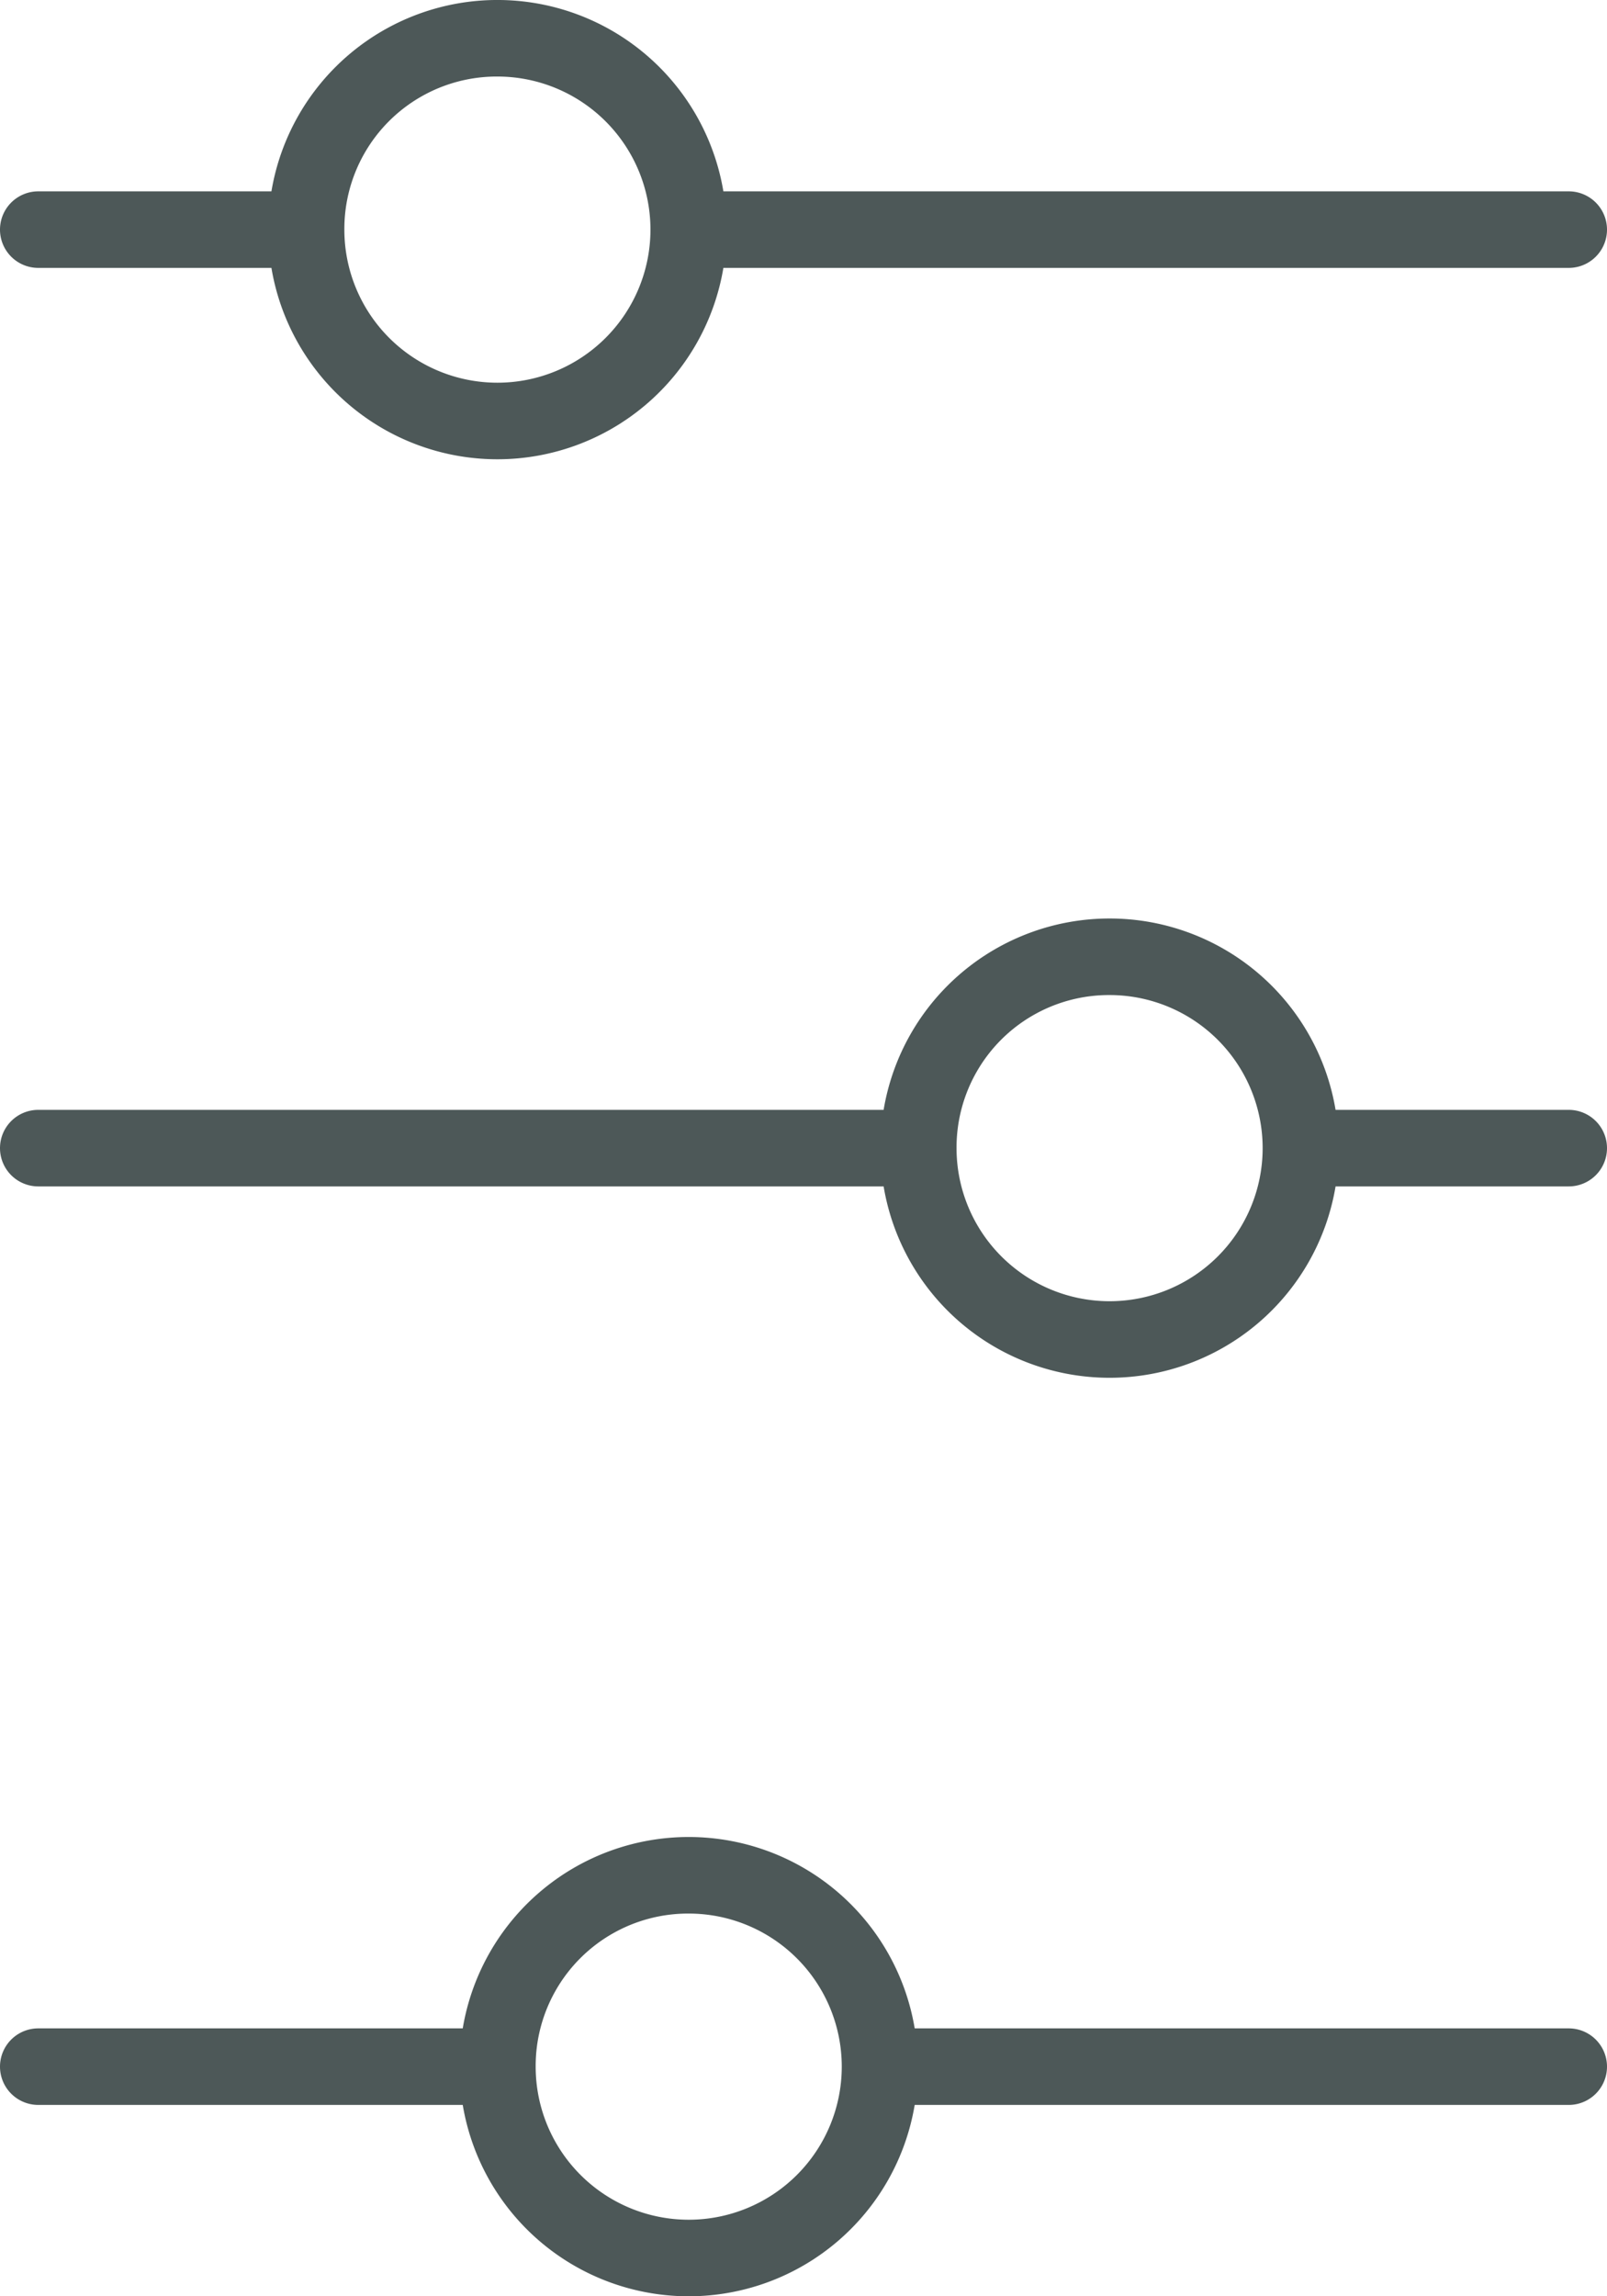 <?xml version="1.0" encoding="utf-8"?>
<svg xmlns="http://www.w3.org/2000/svg" width="42" height="60" viewBox="0 0 42 60"><defs><style>.a{fill:#4d5858;}</style></defs><path class="a" d="M29,26a1,1,0,0,1,1-1h6.094a5.988,5.988,0,0,1,11.812,0H70a1,1,0,0,1,0,2H47.906a5.988,5.988,0,0,1-11.812,0H30a1,1,0,0,1-1-1Zm0,24a1,1,0,0,1,1-1H52.094a5.988,5.988,0,0,1,11.812,0H70a1,1,0,0,1,0,2H63.906a5.988,5.988,0,0,1-11.812,0H30a1,1,0,0,1-1-1Zm0,24a1,1,0,0,1,1-1H41.094a5.988,5.988,0,0,1,11.812,0H70a1,1,0,0,1,0,2H52.906a5.988,5.988,0,0,1-11.812,0H30a1,1,0,0,1-1-1Zm14,0a4,4,0,1,0,4-4A3.983,3.983,0,0,0,43,74ZM38,26a4,4,0,1,0,4-4A3.983,3.983,0,0,0,38,26ZM54,50a4,4,0,1,0,4-4A3.983,3.983,0,0,0,54,50Z" transform="translate(-29 -20)"/></svg>